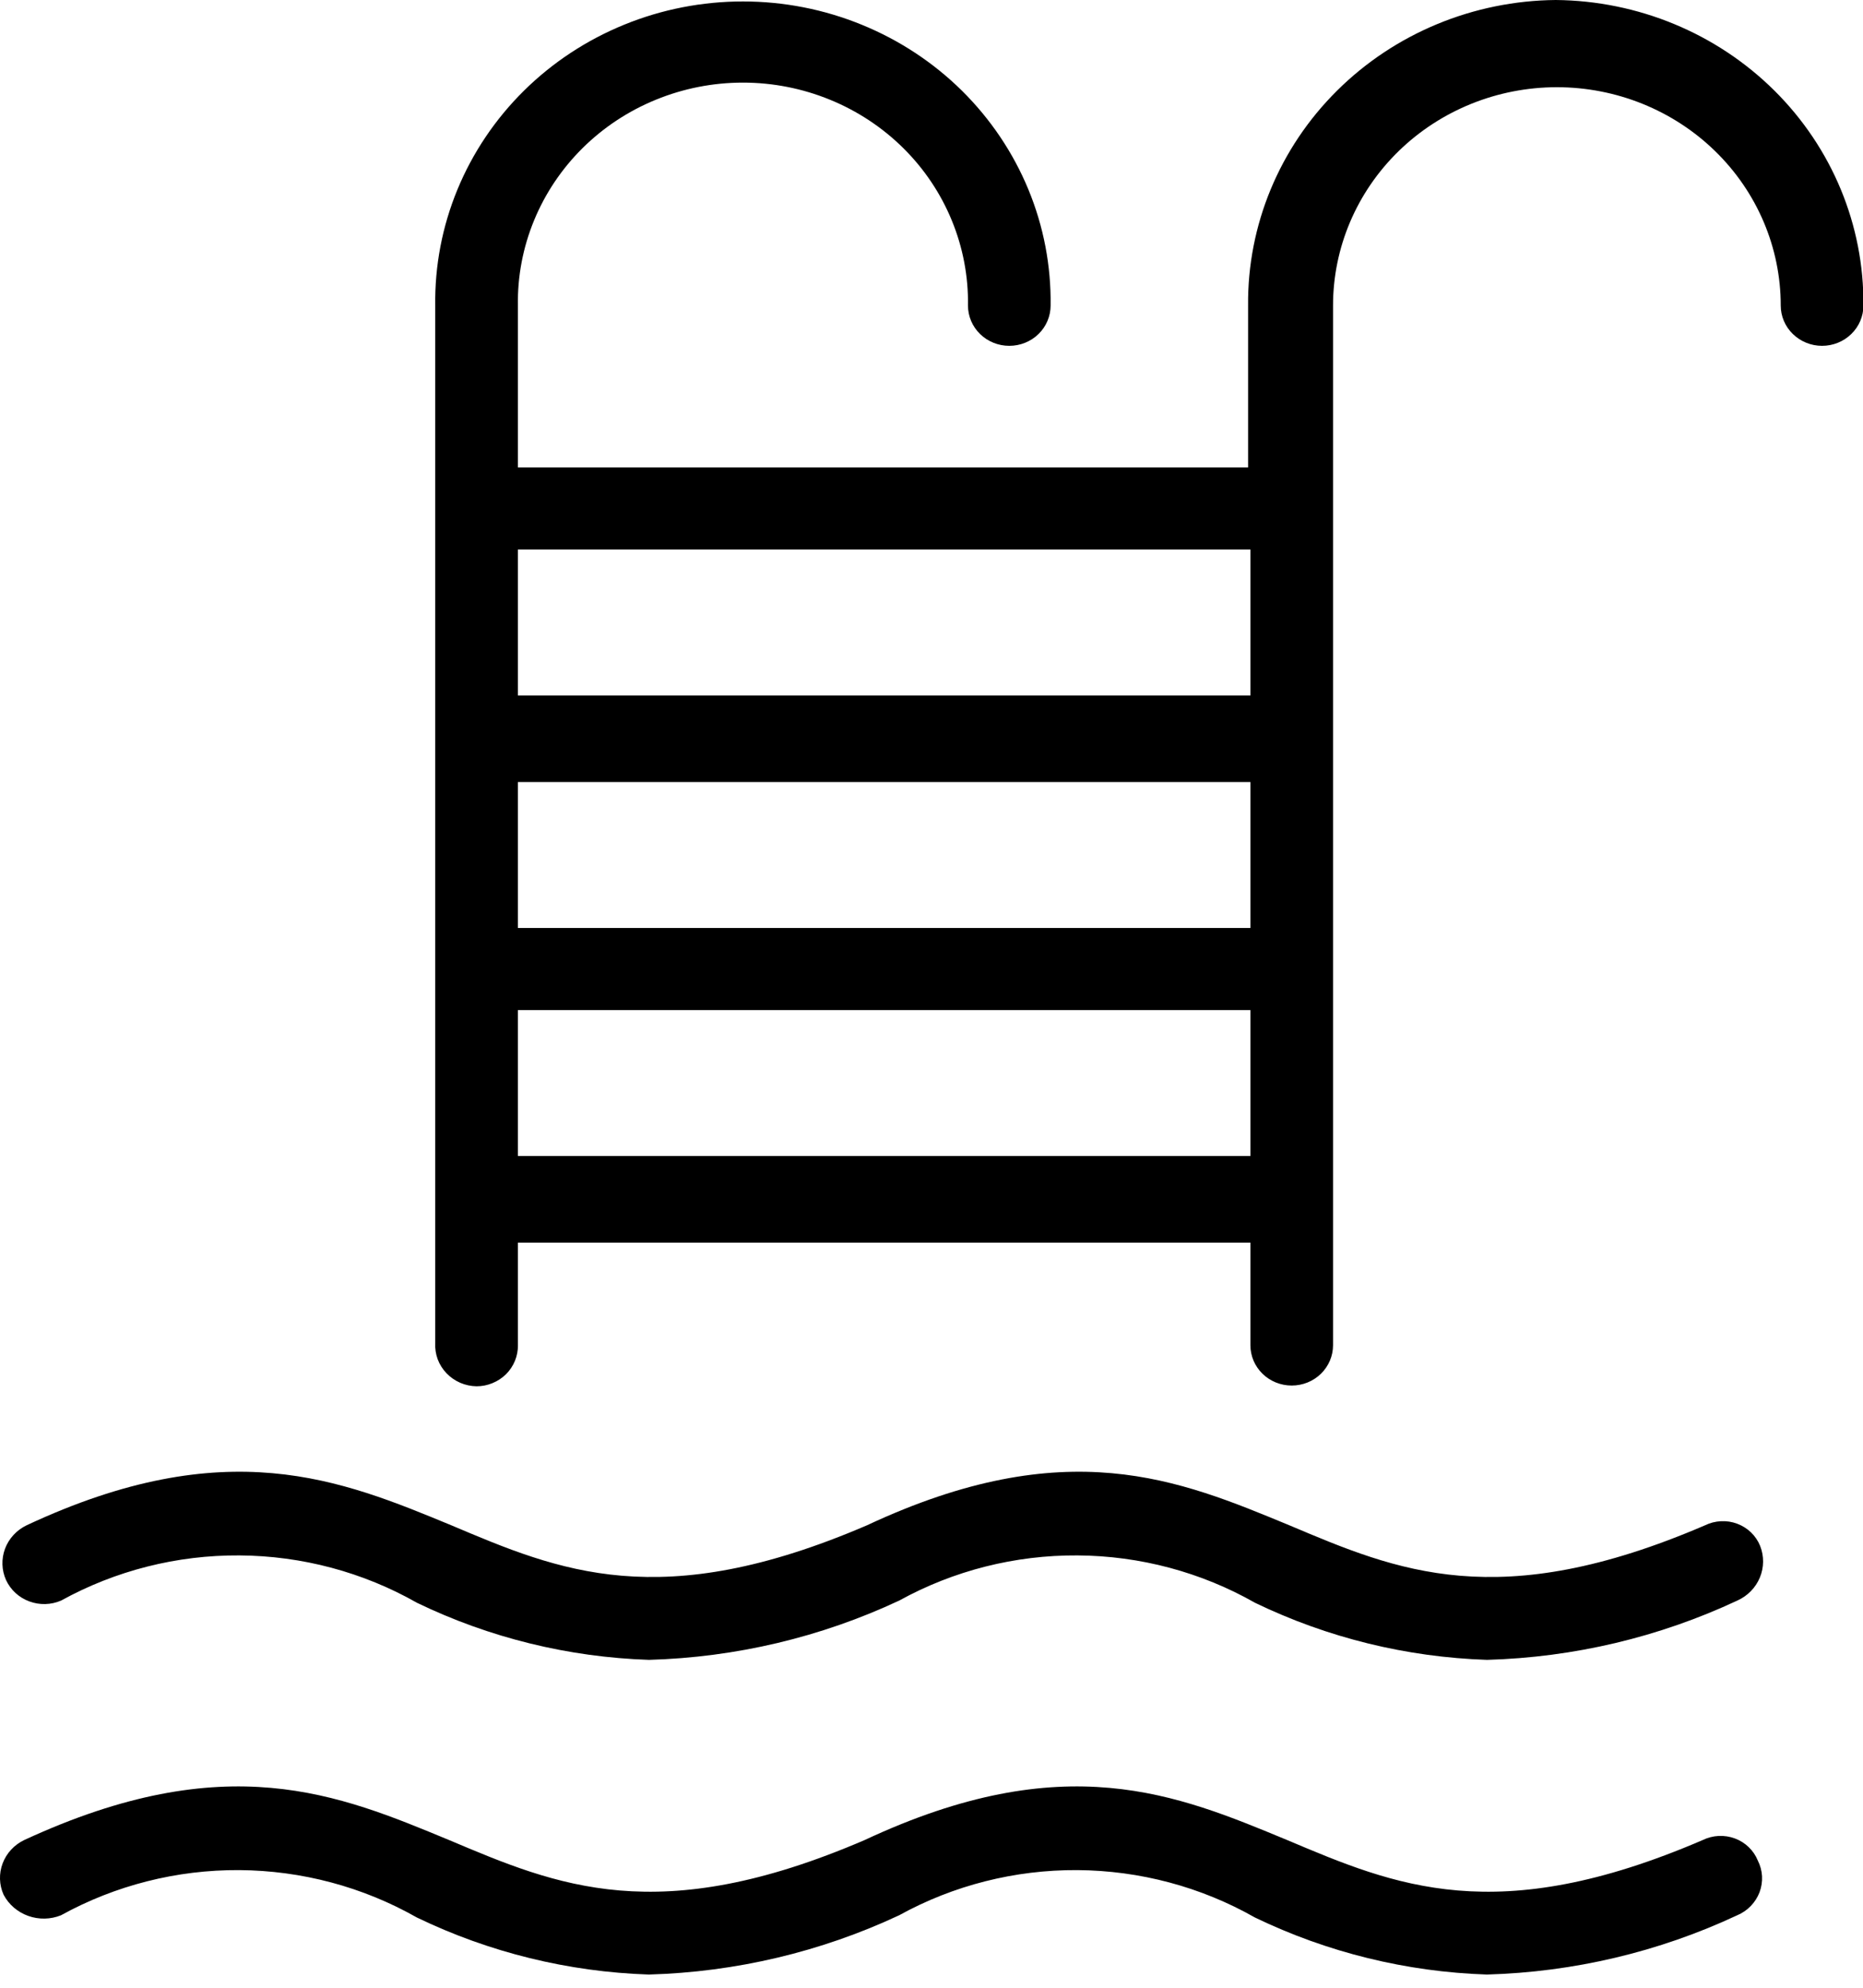 <svg width="45" height="48" viewBox="0 0 45 48" fill="none" xmlns="http://www.w3.org/2000/svg">
<path d="M37.578 0C35.59 0.018 33.689 0.805 32.296 2.189C30.902 3.572 30.129 5.439 30.147 7.378V11.287H12.51V7.378C12.498 6.675 12.631 5.977 12.899 5.325C13.167 4.672 13.566 4.078 14.071 3.577C14.577 3.076 15.18 2.678 15.845 2.407C16.51 2.135 17.224 1.995 17.945 1.995C18.666 1.995 19.38 2.135 20.045 2.407C20.71 2.678 21.313 3.076 21.819 3.577C22.325 4.078 22.723 4.672 22.991 5.325C23.259 5.977 23.392 6.675 23.381 7.378C23.381 7.636 23.486 7.884 23.673 8.066C23.86 8.249 24.114 8.351 24.379 8.351C24.643 8.351 24.898 8.249 25.085 8.066C25.272 7.884 25.377 7.636 25.377 7.378C25.39 6.418 25.208 5.466 24.84 4.575C24.472 3.685 23.927 2.875 23.236 2.191C22.544 1.508 21.721 0.966 20.812 0.596C19.904 0.225 18.93 0.035 17.945 0.035C16.961 0.035 15.986 0.225 15.078 0.596C14.17 0.966 13.346 1.508 12.655 2.191C11.963 2.875 11.418 3.685 11.05 4.575C10.682 5.466 10.5 6.418 10.513 7.378V32.431C10.506 32.564 10.526 32.697 10.572 32.823C10.619 32.948 10.691 33.063 10.784 33.16C10.877 33.258 10.99 33.336 11.115 33.391C11.24 33.445 11.375 33.474 11.511 33.476C11.644 33.476 11.775 33.45 11.897 33.399C12.019 33.349 12.13 33.276 12.223 33.184C12.316 33.091 12.389 32.982 12.438 32.862C12.487 32.742 12.512 32.614 12.51 32.485V30.007H30.203V32.485C30.203 32.743 30.308 32.99 30.495 33.173C30.682 33.356 30.936 33.458 31.201 33.458C31.466 33.458 31.72 33.356 31.907 33.173C32.094 32.99 32.199 32.743 32.199 32.485V7.378C32.199 5.98 32.769 4.639 33.783 3.65C34.797 2.662 36.172 2.106 37.606 2.106C39.04 2.106 40.416 2.662 41.429 3.65C42.444 4.639 43.013 5.98 43.013 7.378C43.013 7.636 43.118 7.884 43.306 8.066C43.493 8.249 43.747 8.351 44.011 8.351C44.276 8.351 44.53 8.249 44.717 8.066C44.905 7.884 45.01 7.636 45.01 7.378C45.027 5.439 44.254 3.572 42.861 2.189C41.467 0.805 39.567 0.018 37.578 0ZM30.203 27.915H12.51V24.392H30.203V27.915ZM30.203 22.409H12.51V18.886H30.203V22.409ZM30.203 16.793H12.51V13.27H30.203V16.793Z" fill="black"/>
<path d="M42.515 37.33C42.466 37.208 42.391 37.097 42.296 37.005C42.201 36.913 42.087 36.842 41.962 36.795C41.837 36.748 41.703 36.727 41.569 36.734C41.435 36.741 41.304 36.774 41.184 36.833C36.192 38.98 33.753 37.935 31.145 36.833C28.483 35.733 25.766 34.577 20.941 36.833C15.949 38.98 13.508 37.935 10.902 36.833C8.24 35.733 5.466 34.577 0.642 36.833C0.401 36.949 0.215 37.151 0.122 37.397C0.03 37.643 0.038 37.915 0.146 38.155C0.256 38.392 0.457 38.578 0.707 38.67C0.956 38.763 1.233 38.756 1.477 38.65C2.79 37.926 4.274 37.55 5.783 37.56C7.291 37.569 8.771 37.964 10.074 38.705C11.819 39.548 13.729 40.018 15.676 40.082C17.772 40.023 19.832 39.535 21.721 38.65C23.034 37.926 24.519 37.55 26.027 37.56C27.535 37.569 29.014 37.964 30.317 38.705C32.063 39.548 33.973 40.018 35.919 40.082C38.015 40.023 40.075 39.535 41.965 38.65C42.212 38.539 42.406 38.341 42.508 38.096C42.61 37.851 42.613 37.577 42.515 37.33Z" fill="black"/>
<path d="M42.459 44.928C42.41 44.807 42.336 44.697 42.24 44.605C42.145 44.513 42.031 44.441 41.906 44.395C41.781 44.348 41.647 44.328 41.513 44.334C41.379 44.341 41.248 44.375 41.129 44.433C36.137 46.581 33.697 45.534 31.09 44.433C28.428 43.331 25.711 42.176 20.886 44.433C15.894 46.581 13.453 45.534 10.847 44.433C8.184 43.331 5.466 42.176 0.585 44.433C0.344 44.548 0.157 44.75 0.064 44.996C-0.029 45.242 -0.021 45.514 0.087 45.754C0.212 45.991 0.424 46.173 0.681 46.265C0.938 46.357 1.22 46.352 1.473 46.25C2.786 45.526 4.271 45.15 5.779 45.159C7.287 45.169 8.767 45.564 10.07 46.304C11.816 47.147 13.726 47.617 15.672 47.681C17.768 47.622 19.828 47.135 21.718 46.25C23.03 45.526 24.515 45.15 26.023 45.159C27.531 45.169 29.011 45.564 30.313 46.304C32.059 47.147 33.969 47.617 35.916 47.681C38.011 47.622 40.071 47.135 41.961 46.25C42.085 46.198 42.197 46.122 42.289 46.026C42.382 45.93 42.454 45.817 42.501 45.694C42.547 45.57 42.568 45.438 42.561 45.307C42.554 45.175 42.519 45.047 42.459 44.928Z" fill="black"/>
</svg>
